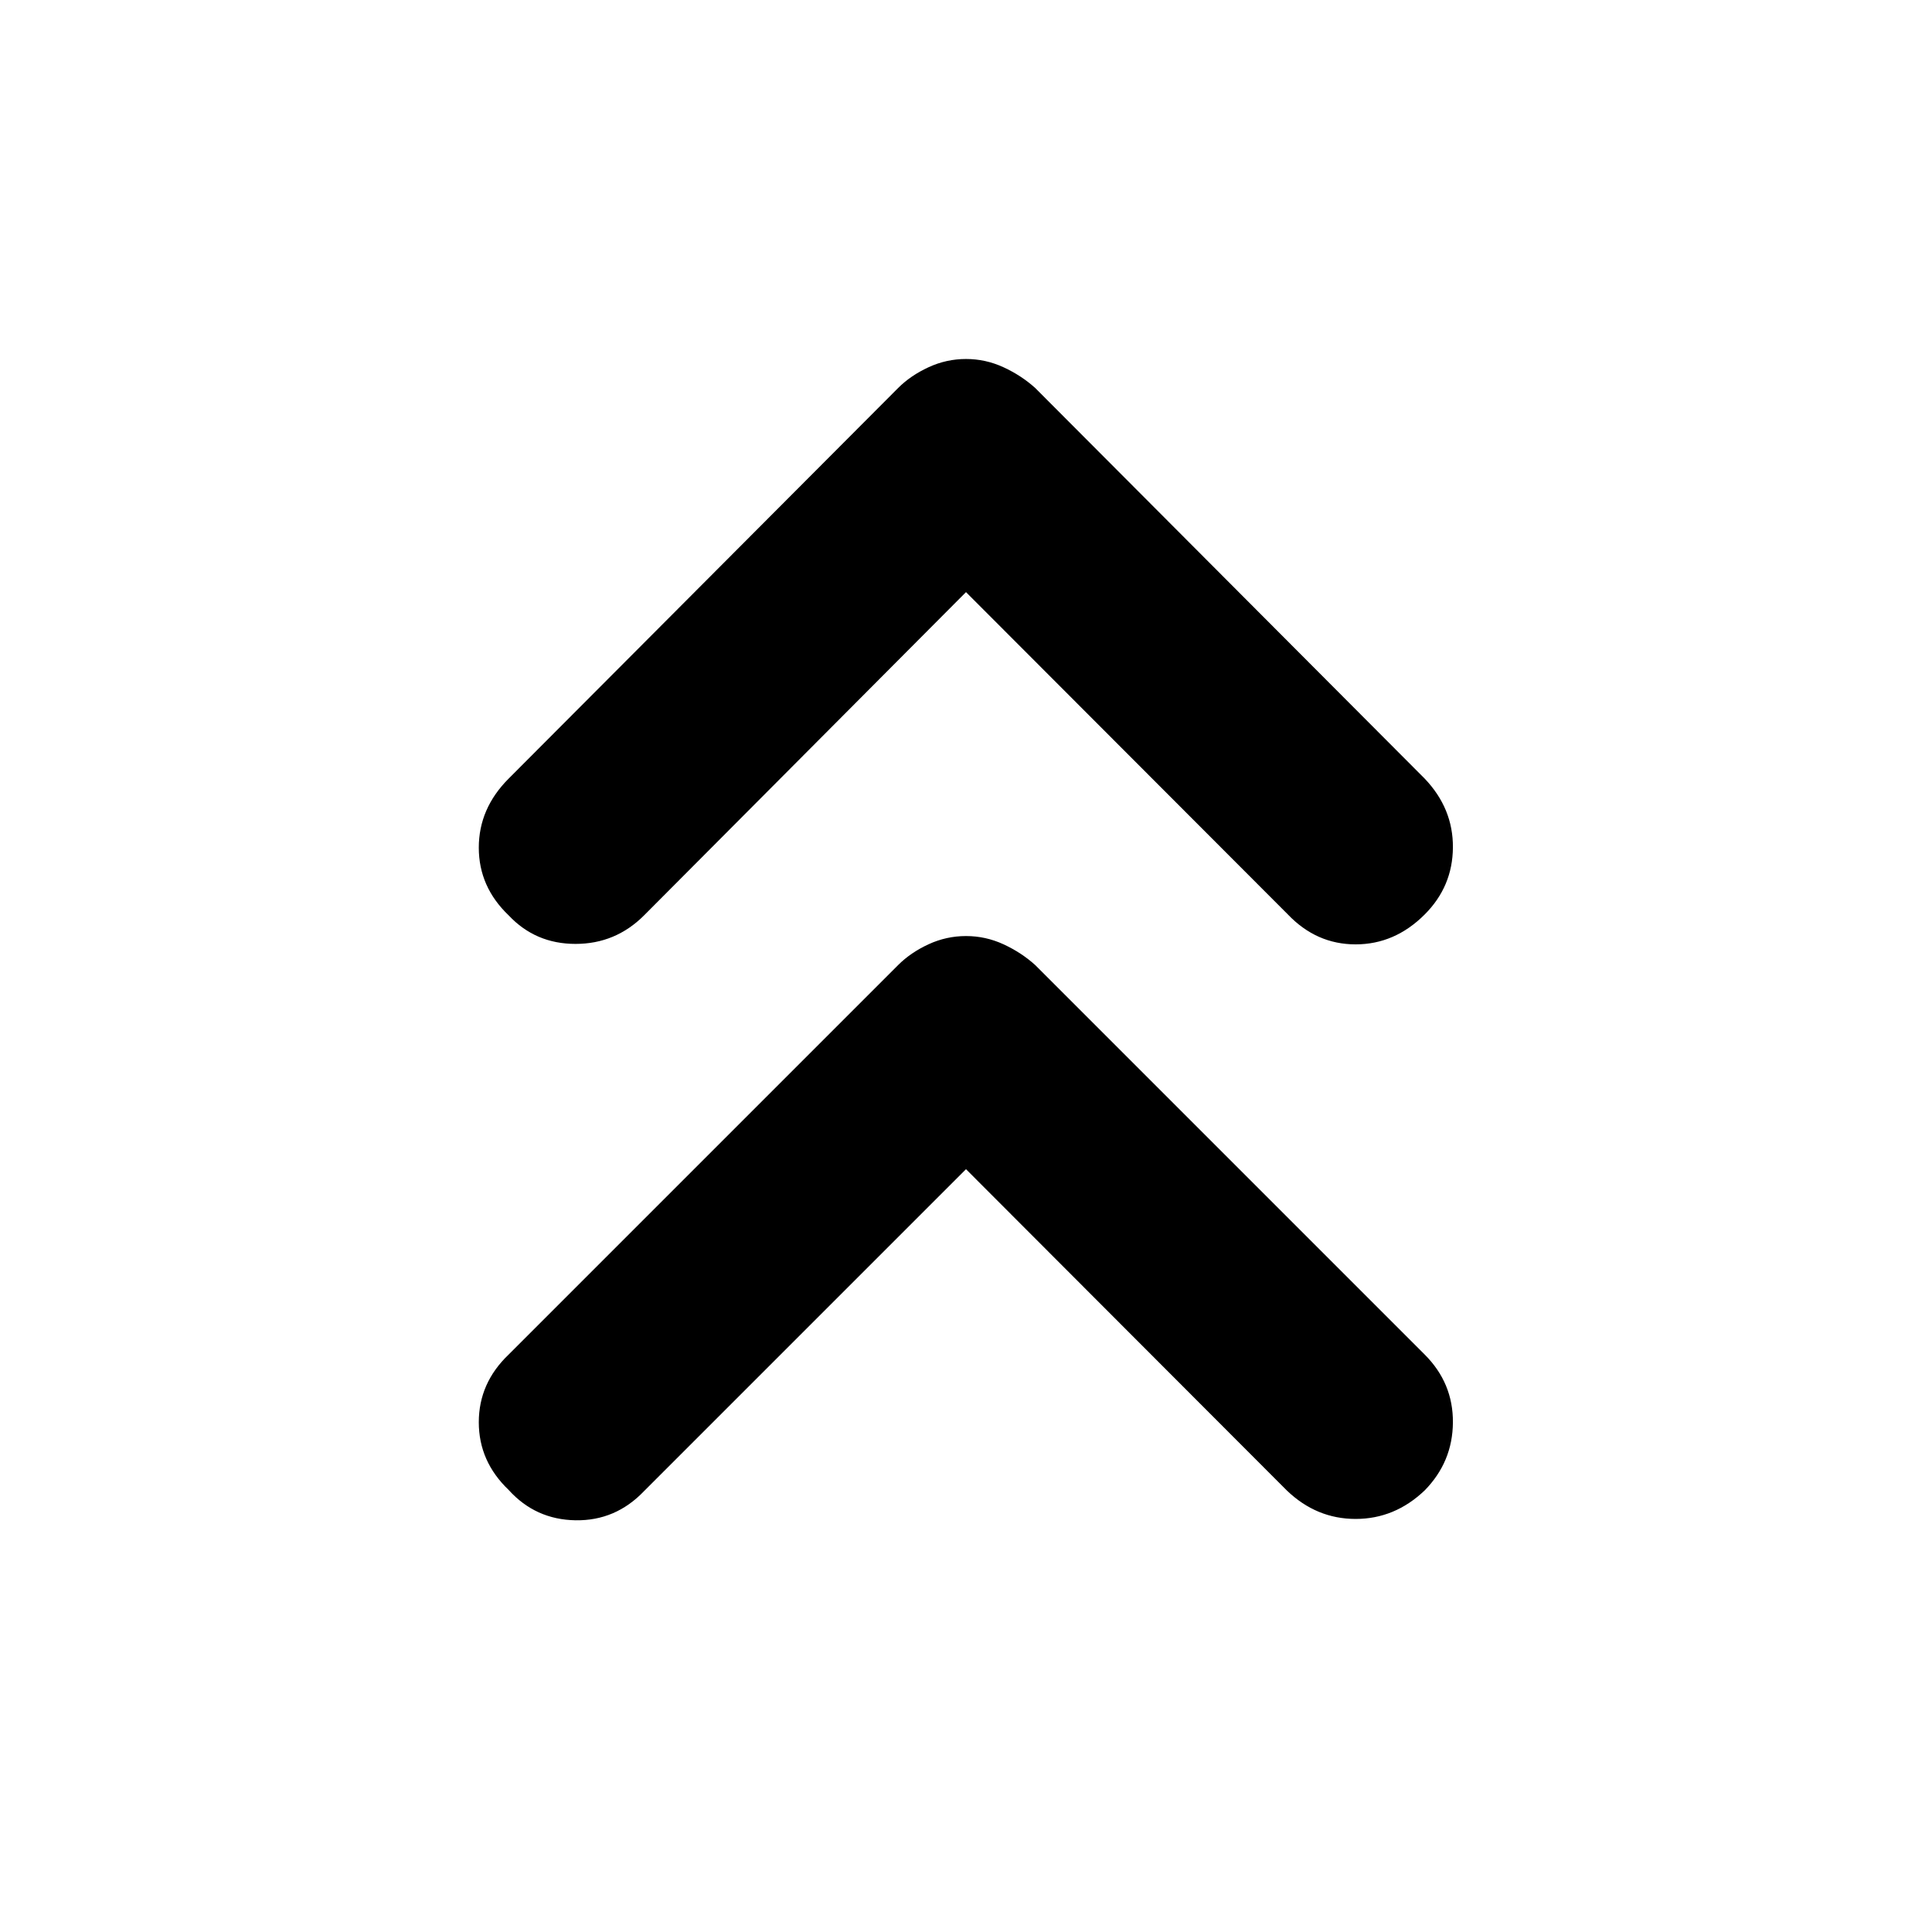 <svg xmlns="http://www.w3.org/2000/svg" height="40" viewBox="0 -960 960 960" width="40"><path d="M480-379.04 320.04-219.09q-14.17 14.84-34.07 14.51-19.9-.33-33.22-15.07-14.84-14.18-14.84-33.65t14.84-33.64l193.54-193.54q6.19-6.19 15.07-10.3 8.89-4.1 18.64-4.1t18.64 4.1q8.88 4.11 15.74 10.3l193.53 193.54q14.18 14.17 14.03 33.76-.14 19.59-14.03 33.76-14.84 14.17-34.31 14.17-19.47 0-34.21-14.17L480-379.04Zm0-286.74L320.04-505.16q-14.17 14.18-34.07 14.18t-33.22-14.18q-14.84-14.17-14.84-33.64t14.84-34.32l193.54-194.1q6.19-6.19 15.07-10.29 8.89-4.11 18.64-4.11t18.64 4.11q8.88 4.1 15.74 10.29l193.53 194.1q14.18 14.85 14.03 34.24-.14 19.4-14.03 33.29-14.84 14.84-34.31 14.84-19.47 0-33.64-14.84L480-665.78Z"/></svg>